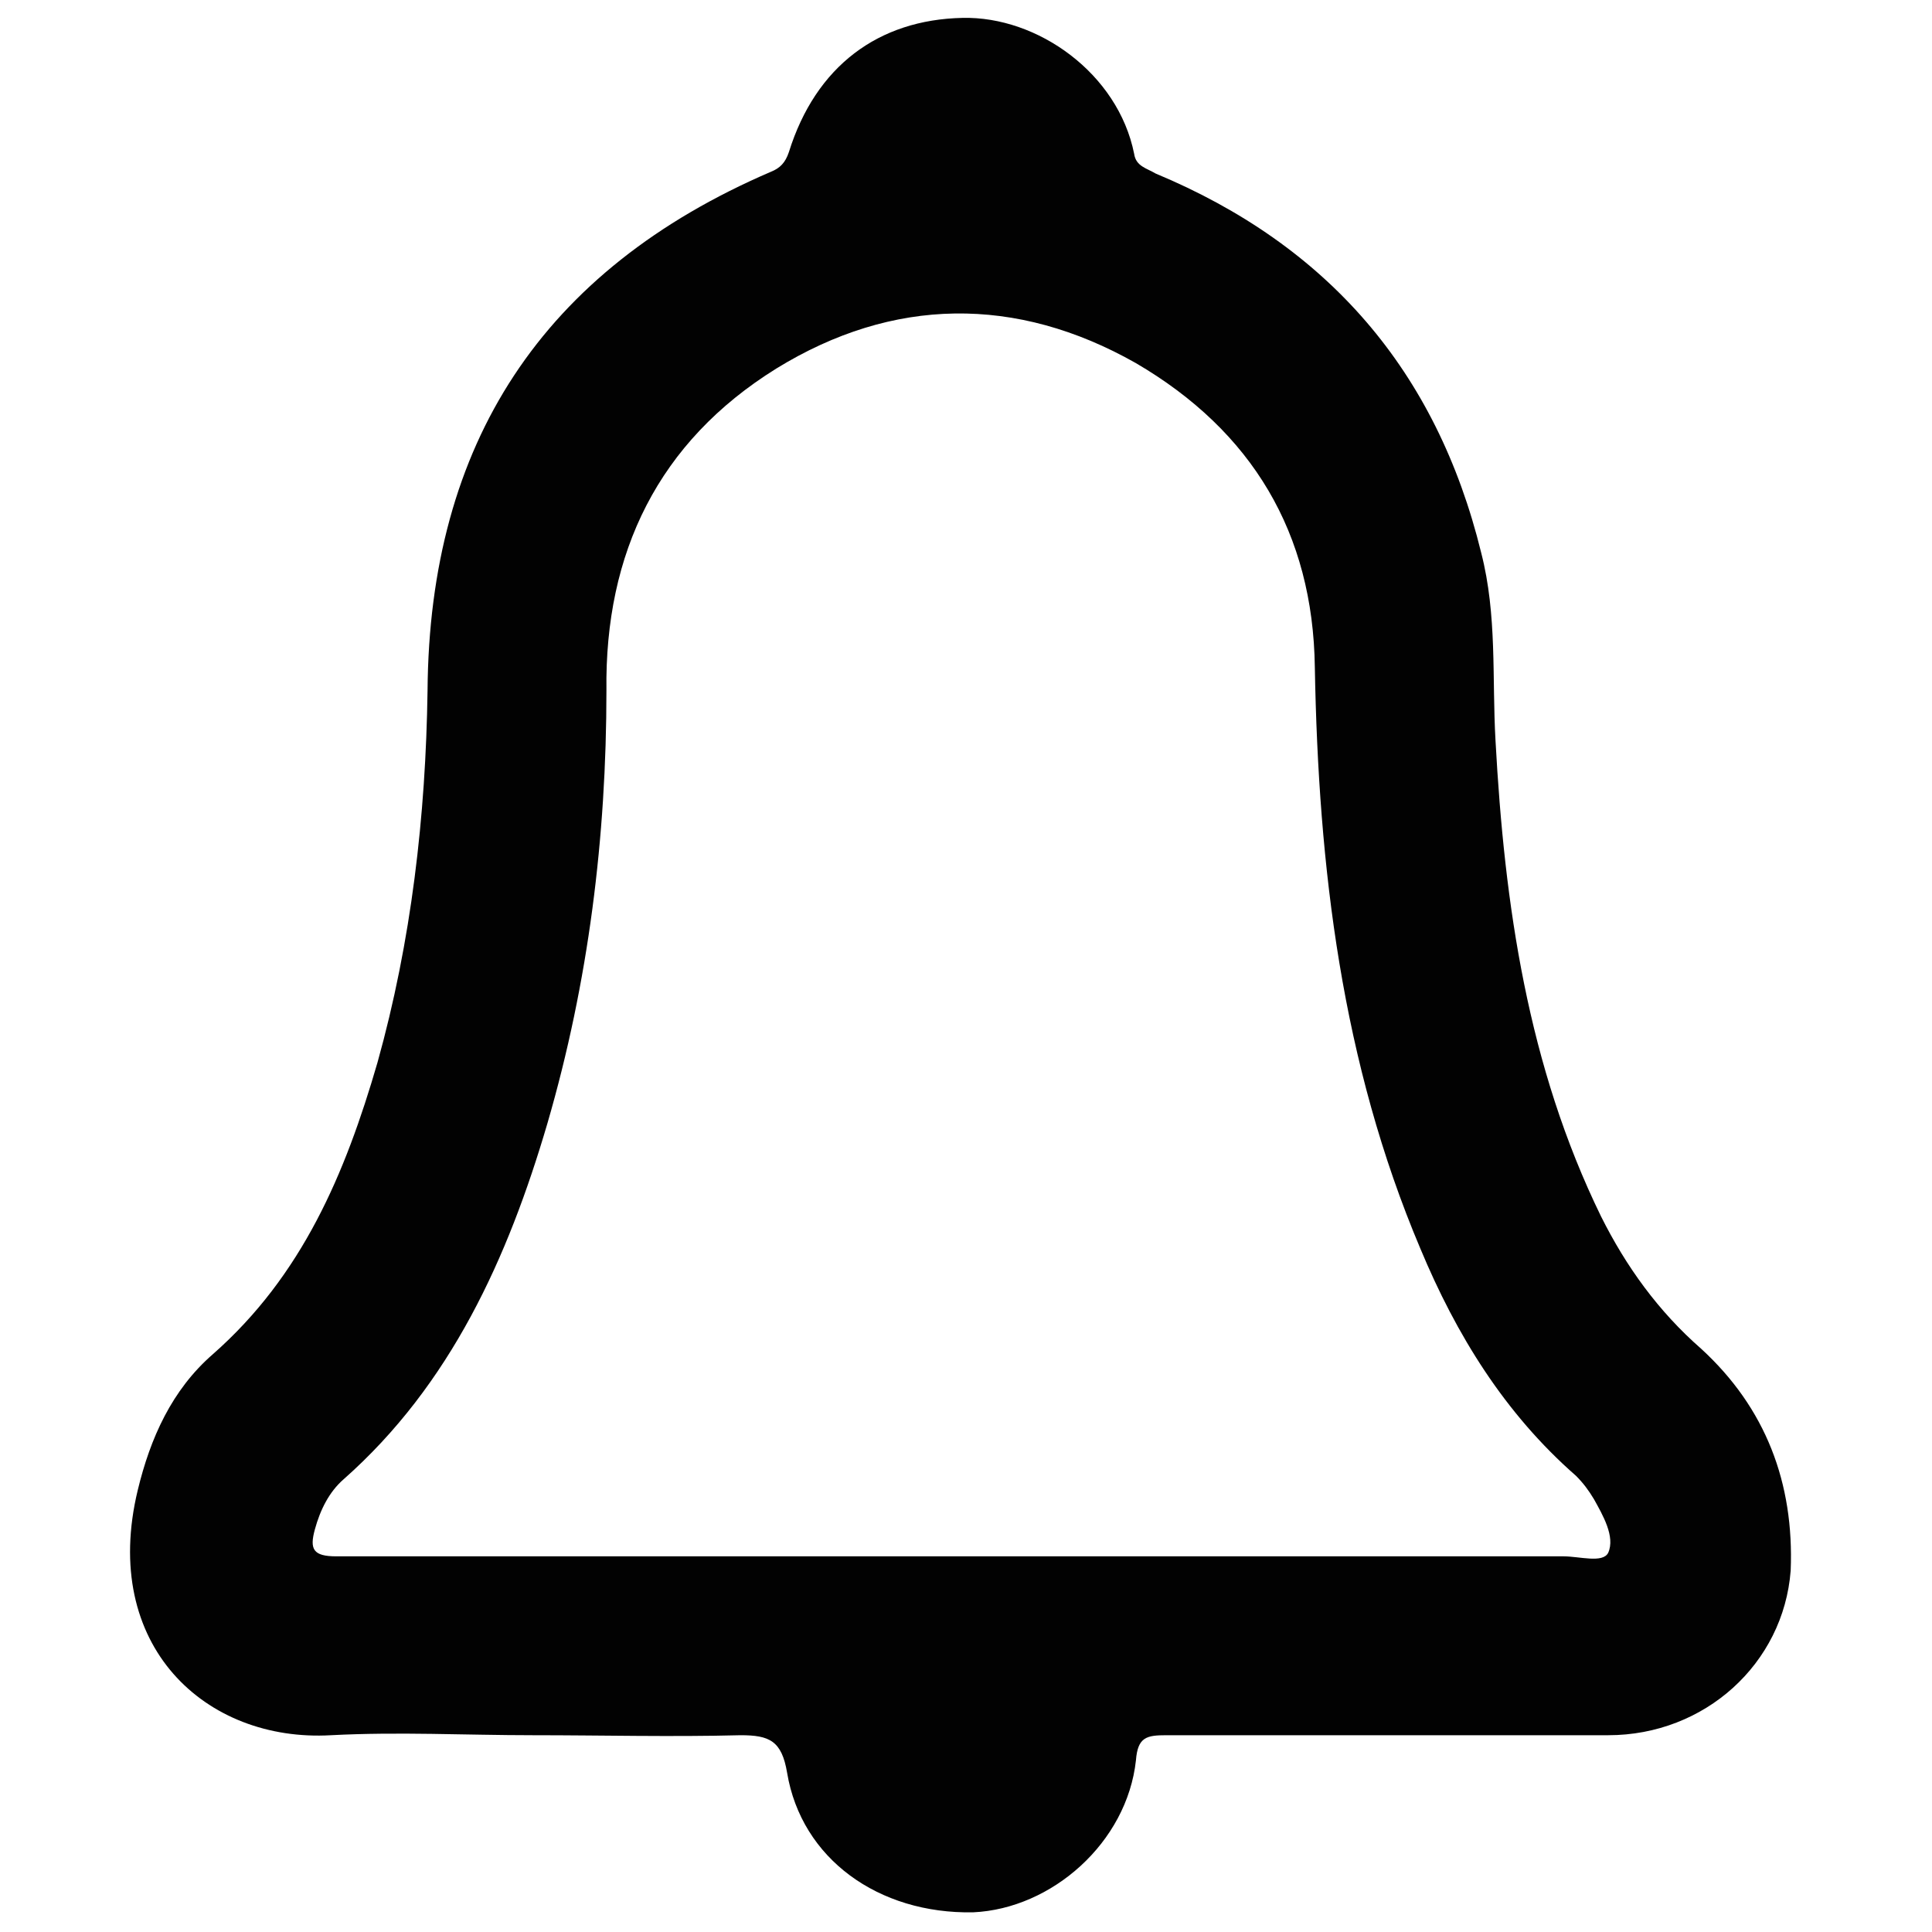 <?xml version="1.0" encoding="utf-8"?>
<!-- Generator: Adobe Illustrator 21.1.0, SVG Export Plug-In . SVG Version: 6.00 Build 0)  -->
<svg version="1.1" xmlns="http://www.w3.org/2000/svg" xmlns:xlink="http://www.w3.org/1999/xlink" x="0px" y="0px"
	 viewBox="0 0 108 108" style="enable-background:new 0 0 108 108;" xml:space="preserve">
<style type="text/css">
	.st0{fill:#020202;}
	.st1{fill:#010101;}
</style>
<g id="bell" >
	<g>
		<path class="st0" d="M29.8,97c-3.8,0-7.5-0.2-11.3,0c-7,0.4-12.9-5-10.8-13.7c0.7-2.9,1.9-5.6,4.2-7.6c5-4.4,7.4-10.1,9.2-16.3
			c1.9-6.8,2.7-13.8,2.8-20.8C24,24.8,30.3,15.1,43.1,9.6c0.5-0.2,0.8-0.5,1-1.1c1.5-4.8,5-7.4,9.7-7.5c4.2-0.1,8.7,3.1,9.6,7.6
			c0.1,0.7,0.7,0.8,1.2,1.1c9.6,4,15.7,11,18.2,21.2c0.9,3.5,0.6,7,0.8,10.5c0.5,9.2,1.8,18.2,5.9,26.6c1.4,2.8,3.2,5.3,5.6,7.4
			c3.6,3.3,5.2,7.5,5,12.4C99.7,93,95.3,97,89.9,97c-8.2,0-16.5,0-24.7,0c-1.1,0-1.6,0.1-1.7,1.4c-0.5,4.6-4.7,8.3-9.1,8.5
			c-5.3,0.1-9.6-3-10.4-7.8c-0.3-1.8-1-2.1-2.6-2.1C37.5,97.1,33.7,97,29.8,97z M53.6,87c11.3,0,22.5,0,33.8,0
			c0.9,0,2.2,0.4,2.5-0.2c0.4-0.9-0.3-2.1-0.8-3c-0.3-0.5-0.6-0.9-1-1.3c-4-3.5-6.7-7.9-8.7-12.7c-4.4-10.4-5.7-21.3-5.9-32.5
			c-0.1-7.5-3.5-13.2-10-17c-6.7-3.8-13.6-3.7-20.1,0.3c-6.6,4.1-9.6,10.3-9.5,18c0,8.2-1,16.3-3.3,24.2
			c-2.2,7.5-5.4,14.6-11.4,19.9c-0.8,0.7-1.3,1.7-1.6,2.8c-0.3,1.1-0.1,1.5,1.2,1.5C30.3,87,42,87,53.6,87z"/>
	</g>
</g>
</svg>
